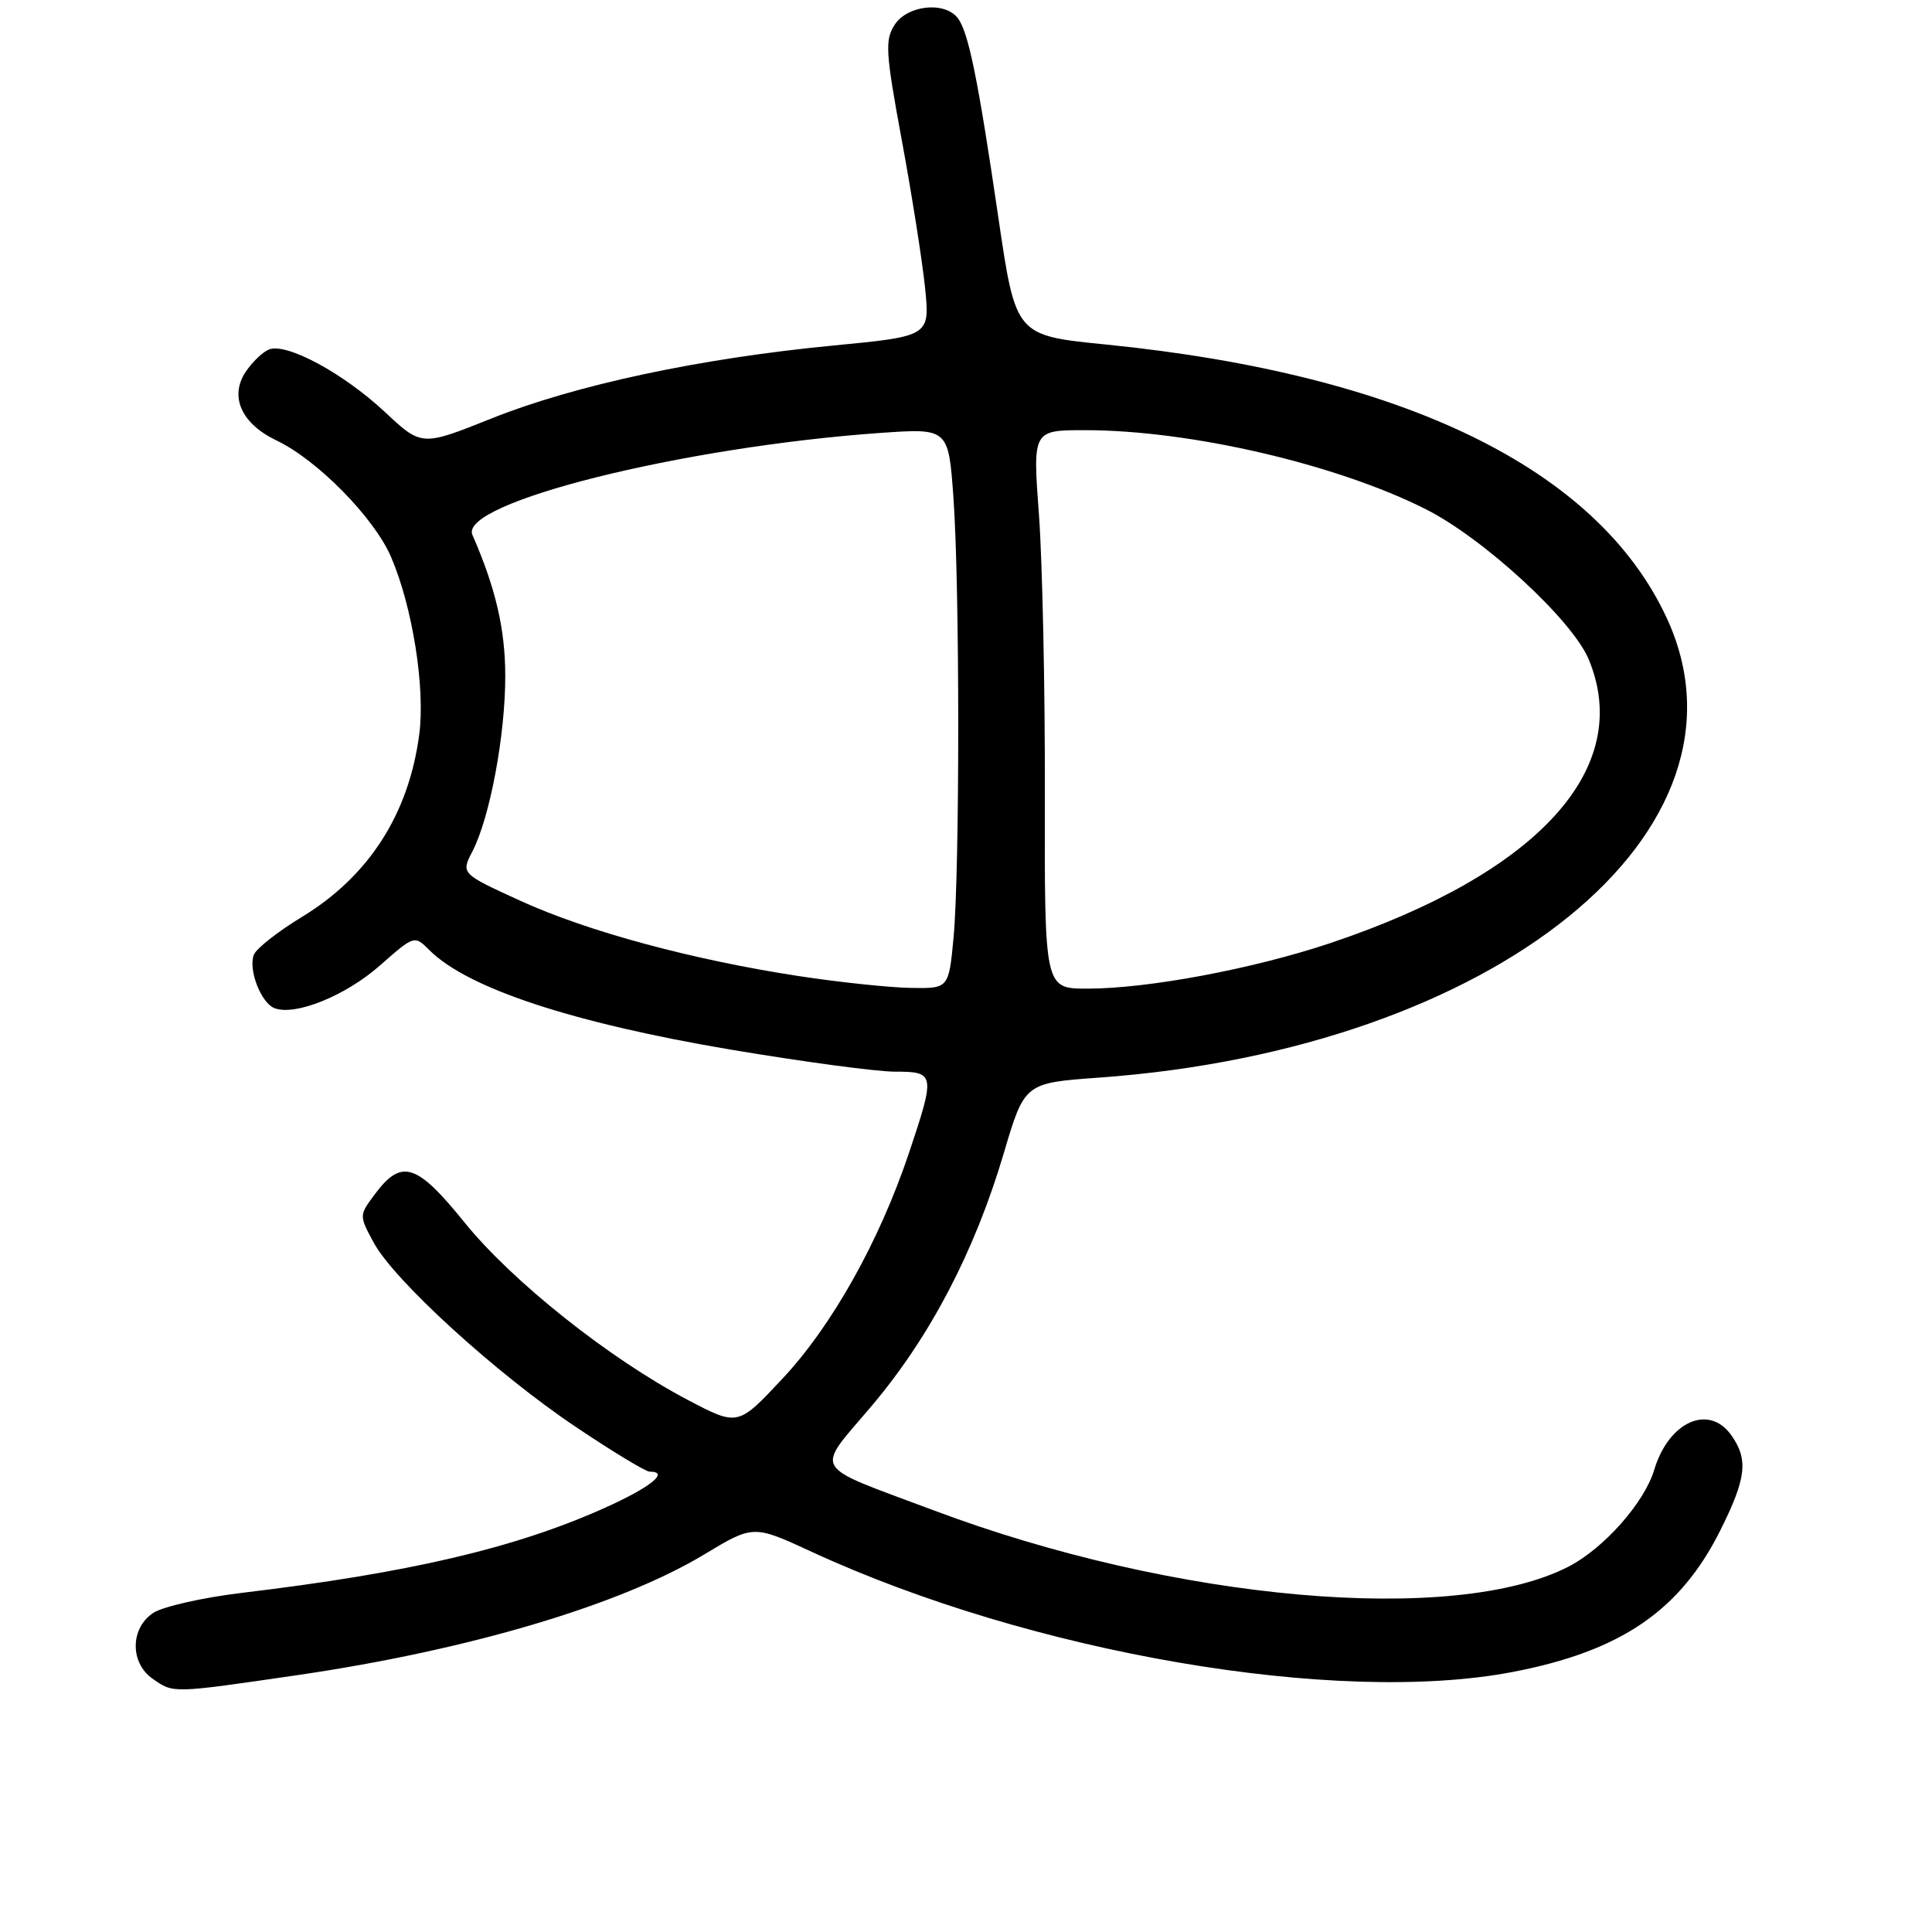 <?xml version="1.0" encoding="UTF-8" standalone="no"?>
<!DOCTYPE svg PUBLIC "-//W3C//DTD SVG 1.1//EN" "http://www.w3.org/Graphics/SVG/1.1/DTD/svg11.dtd" >
<svg xmlns="http://www.w3.org/2000/svg" xmlns:xlink="http://www.w3.org/1999/xlink" version="1.1" viewBox="0 0 256 256">
 <g >
 <path fill="currentColor"
d=" M 39.50 221.95 C 62.07 218.65 82.18 212.68 93.30 205.98 C 99.82 202.05 99.82 202.05 107.55 205.62 C 136.63 219.05 177.13 226.00 200.41 221.55 C 214.76 218.80 222.63 213.44 227.96 202.76 C 231.39 195.90 231.68 193.42 229.44 190.22 C 226.47 185.97 221.11 188.35 219.19 194.77 C 217.89 199.10 212.54 205.15 207.87 207.57 C 192.71 215.40 155.67 212.13 123.72 200.13 C 107.18 193.92 107.95 195.23 115.56 186.22 C 123.25 177.11 129.15 165.82 132.99 152.86 C 135.76 143.50 135.76 143.50 145.63 142.79 C 198.17 139.01 233.95 110.00 220.82 81.82 C 211.63 62.09 186.00 49.61 146.54 45.65 C 134.59 44.46 134.59 44.46 132.31 28.98 C 129.57 10.27 128.29 4.06 126.85 2.32 C 125.06 0.16 120.24 0.71 118.56 3.26 C 117.24 5.29 117.33 6.87 119.49 18.57 C 120.82 25.74 122.20 34.52 122.57 38.08 C 123.23 44.55 123.23 44.55 110.37 45.79 C 92.76 47.48 76.23 51.01 65.15 55.44 C 55.87 59.15 55.87 59.15 51.00 54.59 C 45.52 49.47 38.00 45.40 35.66 46.30 C 34.81 46.63 33.40 47.99 32.52 49.32 C 30.39 52.59 32.01 56.16 36.65 58.37 C 42.06 60.95 49.59 68.61 51.82 73.81 C 54.66 80.41 56.37 91.17 55.55 97.34 C 54.15 107.90 48.86 116.12 39.99 121.51 C 36.81 123.44 33.95 125.69 33.63 126.52 C 32.88 128.49 34.59 132.91 36.38 133.59 C 39.12 134.64 45.78 131.95 50.32 127.95 C 54.90 123.92 54.91 123.91 56.90 125.90 C 61.95 130.95 75.84 135.53 96.82 139.08 C 106.34 140.68 116.13 142.00 118.57 142.00 C 123.91 142.00 123.96 142.29 120.43 152.81 C 116.51 164.49 110.24 175.68 103.68 182.68 C 97.78 188.99 97.78 188.99 91.14 185.50 C 80.75 180.04 67.87 169.80 61.56 161.99 C 55.19 154.11 53.20 153.49 49.64 158.28 C 47.58 161.04 47.58 161.07 49.51 164.64 C 52.20 169.65 65.79 182.04 76.32 189.09 C 81.16 192.34 85.55 195.00 86.07 195.00 C 88.81 195.00 86.20 197.09 80.00 199.86 C 68.18 205.15 54.17 208.42 32.07 211.06 C 26.88 211.68 21.59 212.88 20.32 213.71 C 17.25 215.72 17.20 220.33 20.22 222.44 C 23.01 224.39 22.68 224.40 39.50 221.95 Z  M 106.00 129.36 C 91.82 127.20 77.89 123.44 69.00 119.38 C 61.07 115.76 61.07 115.76 62.61 112.79 C 64.92 108.31 66.97 97.35 66.95 89.50 C 66.94 83.33 65.66 77.88 62.60 70.88 C 60.74 66.64 90.36 59.23 116.59 57.37 C 125.68 56.73 125.68 56.73 126.34 66.02 C 127.18 77.84 127.18 115.39 126.35 124.25 C 125.71 131.00 125.71 131.00 120.61 130.90 C 117.80 130.85 111.22 130.15 106.00 129.36 Z  M 138.45 105.25 C 138.48 91.09 138.12 74.44 137.67 68.25 C 136.83 57.00 136.83 57.00 143.78 57.00 C 157.71 57.00 177.12 61.51 188.96 67.49 C 196.63 71.37 208.33 82.16 210.50 87.34 C 216.54 101.80 203.86 115.72 176.23 124.98 C 166.03 128.39 152.12 131.00 144.07 131.00 C 138.40 131.00 138.40 131.00 138.45 105.25 Z "/>
</g>
</svg>